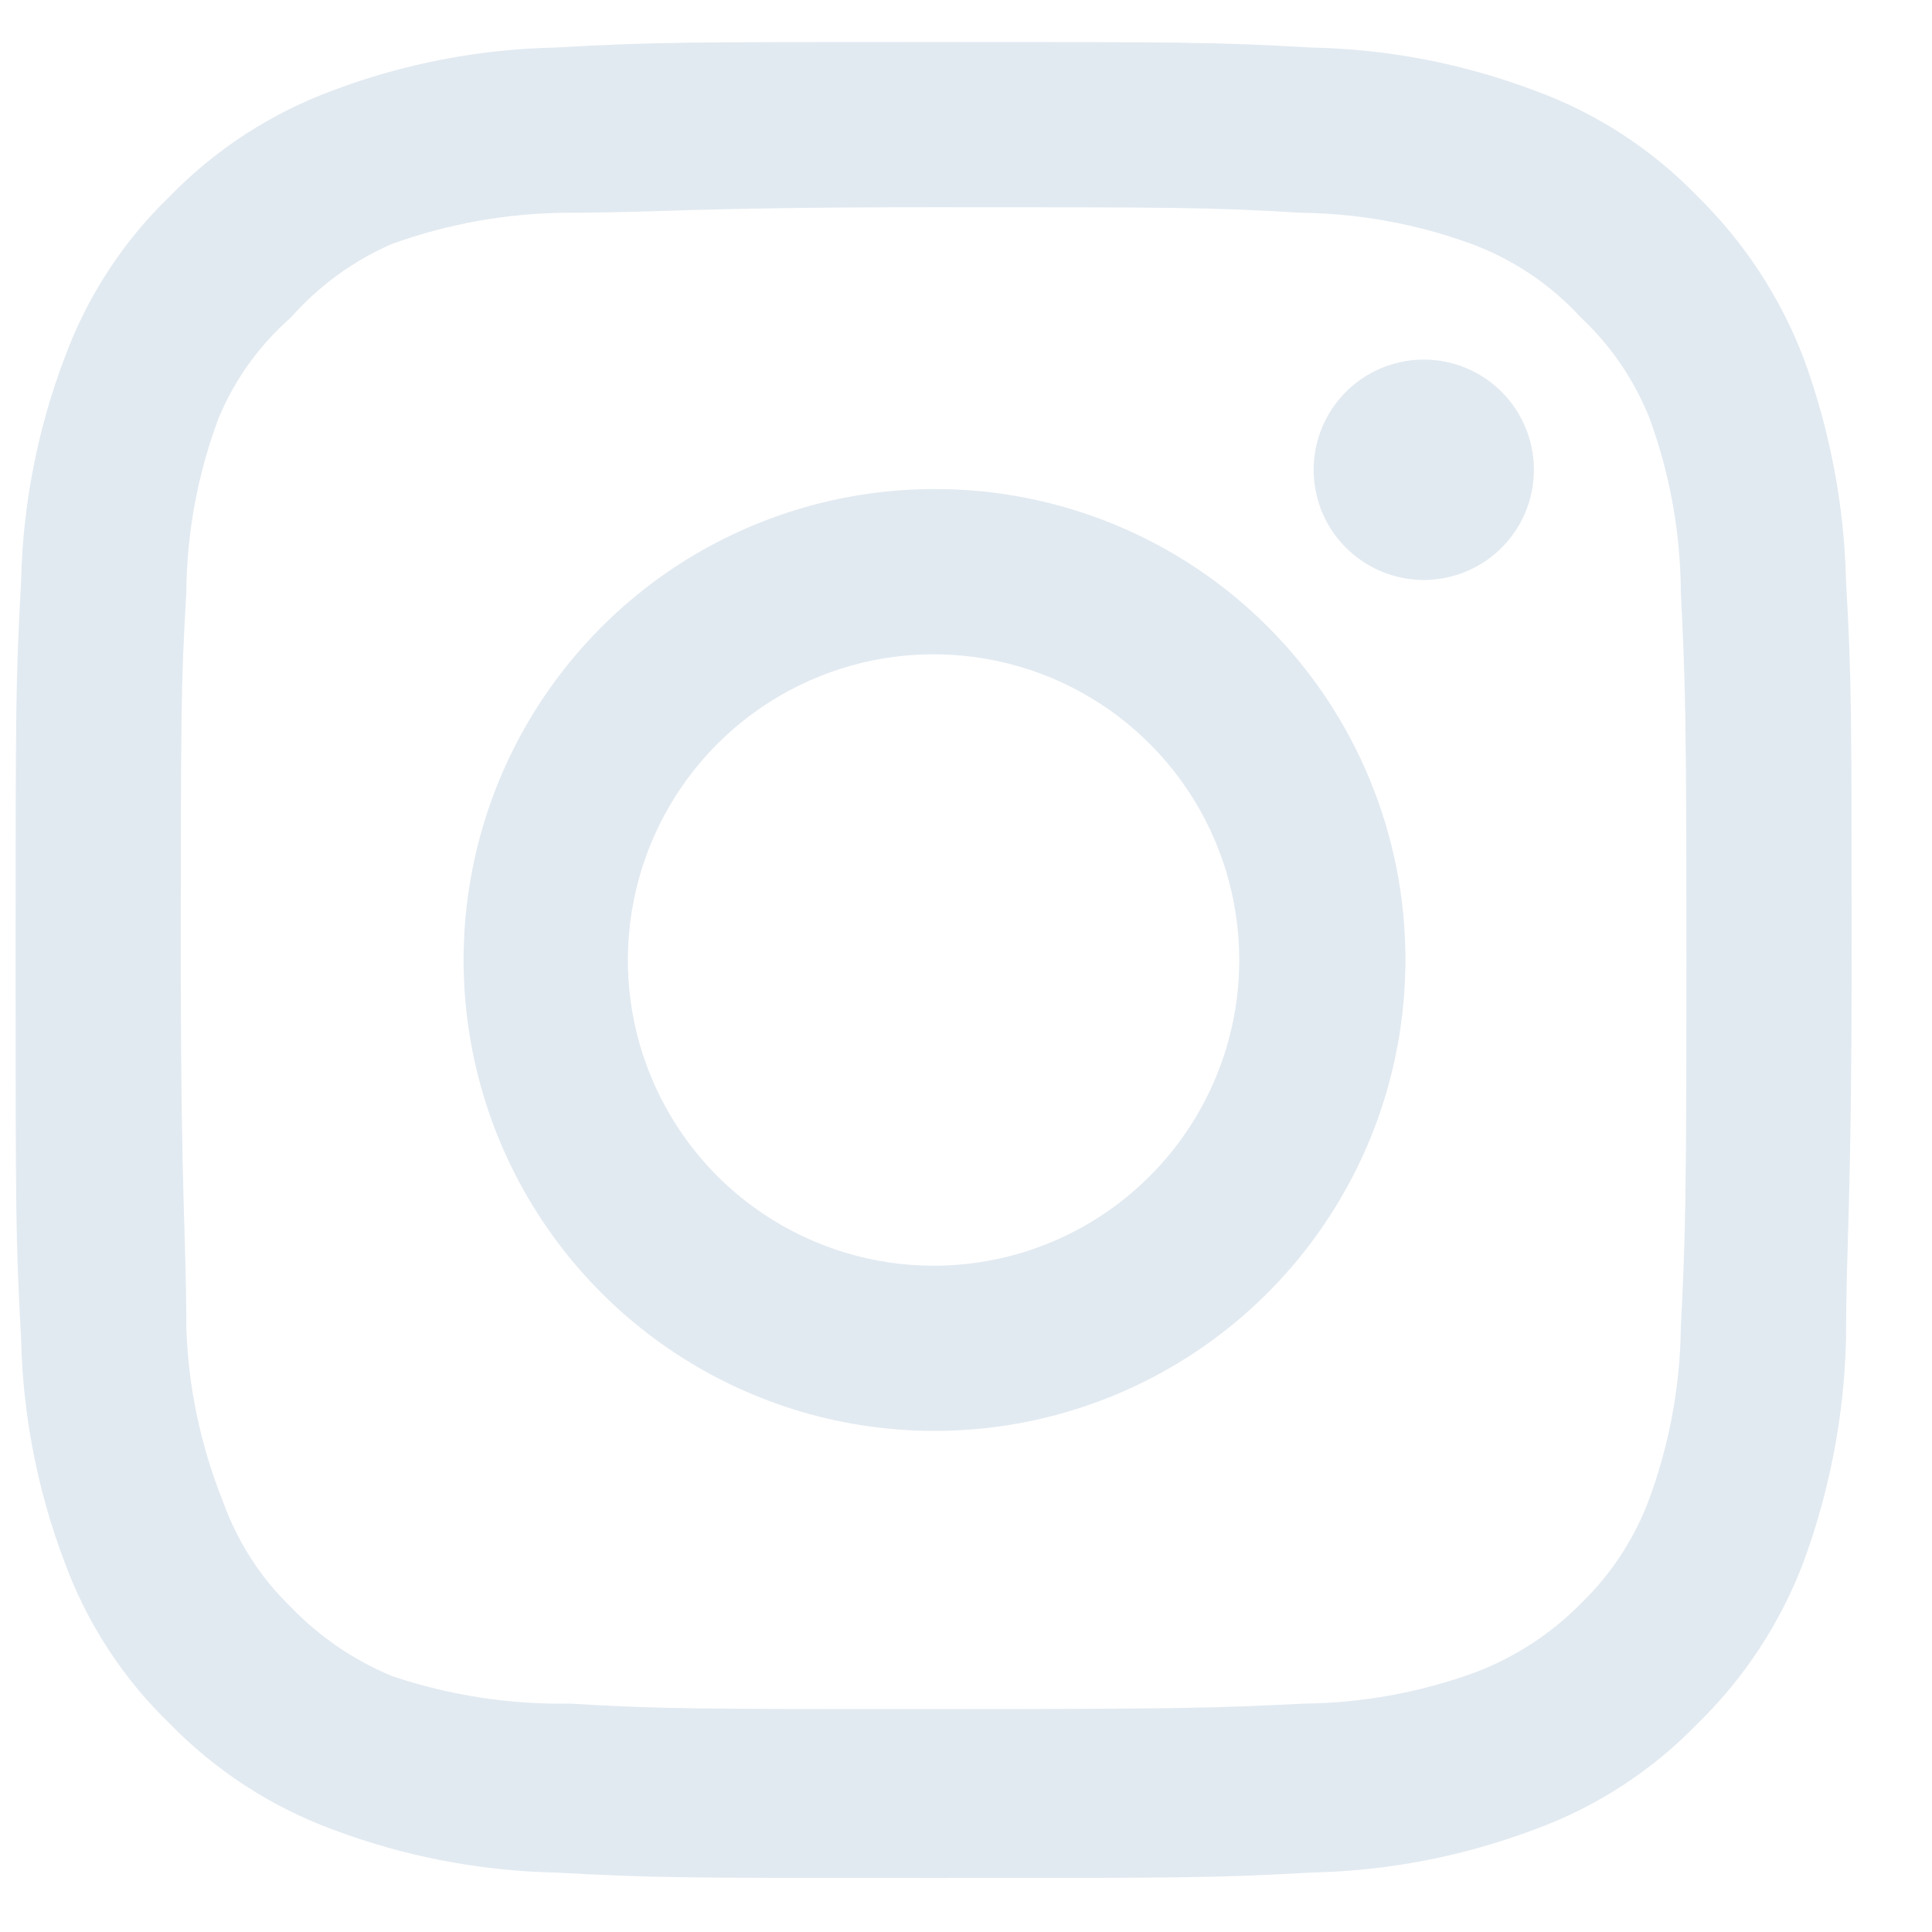 <svg width="23" height="23" viewBox="0 0 23 23" fill="none" xmlns="http://www.w3.org/2000/svg">
<path d="M16.95 4.281C16.691 4.281 16.437 4.358 16.221 4.502C16.006 4.646 15.838 4.851 15.738 5.091C15.639 5.33 15.613 5.594 15.664 5.849C15.714 6.103 15.839 6.337 16.023 6.52C16.206 6.703 16.44 6.828 16.694 6.879C16.948 6.93 17.212 6.904 17.452 6.804C17.692 6.705 17.896 6.537 18.04 6.321C18.184 6.106 18.261 5.852 18.261 5.593C18.261 5.245 18.123 4.911 17.877 4.665C17.631 4.419 17.298 4.281 16.95 4.281ZM21.977 6.926C21.956 6.019 21.786 5.122 21.474 4.27C21.197 3.542 20.764 2.882 20.207 2.336C19.666 1.776 19.004 1.346 18.272 1.079C17.423 0.758 16.525 0.584 15.617 0.566C14.458 0.5 14.087 0.5 11.114 0.5C8.142 0.5 7.77 0.5 6.612 0.566C5.704 0.584 4.805 0.758 3.956 1.079C3.226 1.349 2.565 1.778 2.022 2.336C1.461 2.877 1.032 3.539 0.765 4.27C0.444 5.12 0.27 6.018 0.251 6.926C0.186 8.084 0.186 8.456 0.186 11.429C0.186 14.401 0.186 14.773 0.251 15.931C0.27 16.839 0.444 17.737 0.765 18.587C1.032 19.319 1.461 19.98 2.022 20.521C2.565 21.079 3.226 21.508 3.956 21.778C4.805 22.099 5.704 22.273 6.612 22.292C7.77 22.357 8.142 22.357 11.114 22.357C14.087 22.357 14.458 22.357 15.617 22.292C16.525 22.273 17.423 22.099 18.272 21.778C19.004 21.511 19.666 21.081 20.207 20.521C20.767 19.977 21.199 19.317 21.474 18.587C21.786 17.735 21.956 16.838 21.977 15.931C21.977 14.773 22.043 14.401 22.043 11.429C22.043 8.456 22.043 8.084 21.977 6.926ZM20.01 15.8C20.002 16.494 19.876 17.181 19.638 17.833C19.464 18.308 19.184 18.738 18.819 19.09C18.464 19.451 18.035 19.73 17.562 19.909C16.91 20.147 16.223 20.273 15.529 20.281C14.436 20.335 14.032 20.346 11.158 20.346C8.284 20.346 7.879 20.346 6.786 20.281C6.066 20.294 5.349 20.183 4.666 19.953C4.214 19.765 3.804 19.486 3.464 19.133C3.101 18.782 2.825 18.352 2.655 17.876C2.389 17.215 2.241 16.512 2.218 15.8C2.218 14.707 2.153 14.303 2.153 11.429C2.153 8.554 2.153 8.15 2.218 7.057C2.223 6.348 2.353 5.645 2.601 4.981C2.793 4.519 3.088 4.108 3.464 3.779C3.796 3.403 4.206 3.104 4.666 2.904C5.332 2.664 6.035 2.538 6.743 2.533C7.836 2.533 8.24 2.467 11.114 2.467C13.988 2.467 14.393 2.467 15.486 2.533C16.179 2.541 16.867 2.666 17.518 2.904C18.015 3.089 18.461 3.388 18.819 3.779C19.177 4.114 19.457 4.525 19.638 4.981C19.881 5.646 20.007 6.349 20.01 7.057C20.065 8.15 20.076 8.554 20.076 11.429C20.076 14.303 20.065 14.707 20.01 15.8ZM11.114 5.822C10.006 5.824 8.923 6.155 8.002 6.772C7.082 7.39 6.365 8.266 5.942 9.291C5.52 10.315 5.41 11.442 5.628 12.529C5.845 13.616 6.38 14.614 7.165 15.397C7.949 16.18 8.948 16.713 10.035 16.928C11.123 17.143 12.249 17.032 13.273 16.607C14.297 16.183 15.172 15.464 15.787 14.542C16.403 13.62 16.731 12.537 16.731 11.429C16.733 10.691 16.588 9.96 16.306 9.279C16.025 8.597 15.611 7.978 15.089 7.457C14.567 6.936 13.947 6.523 13.265 6.243C12.582 5.962 11.852 5.819 11.114 5.822ZM11.114 15.068C10.394 15.068 9.691 14.854 9.092 14.454C8.494 14.055 8.027 13.486 7.752 12.821C7.476 12.156 7.404 11.425 7.545 10.719C7.685 10.013 8.032 9.364 8.541 8.855C9.05 8.346 9.698 8 10.404 7.859C11.11 7.719 11.842 7.791 12.507 8.066C13.172 8.342 13.74 8.808 14.14 9.407C14.54 10.005 14.753 10.709 14.753 11.429C14.753 11.906 14.659 12.38 14.476 12.821C14.293 13.263 14.025 13.664 13.687 14.002C13.35 14.34 12.948 14.608 12.507 14.791C12.065 14.974 11.592 15.068 11.114 15.068Z" fill="#E2EAF1"/>
</svg>
